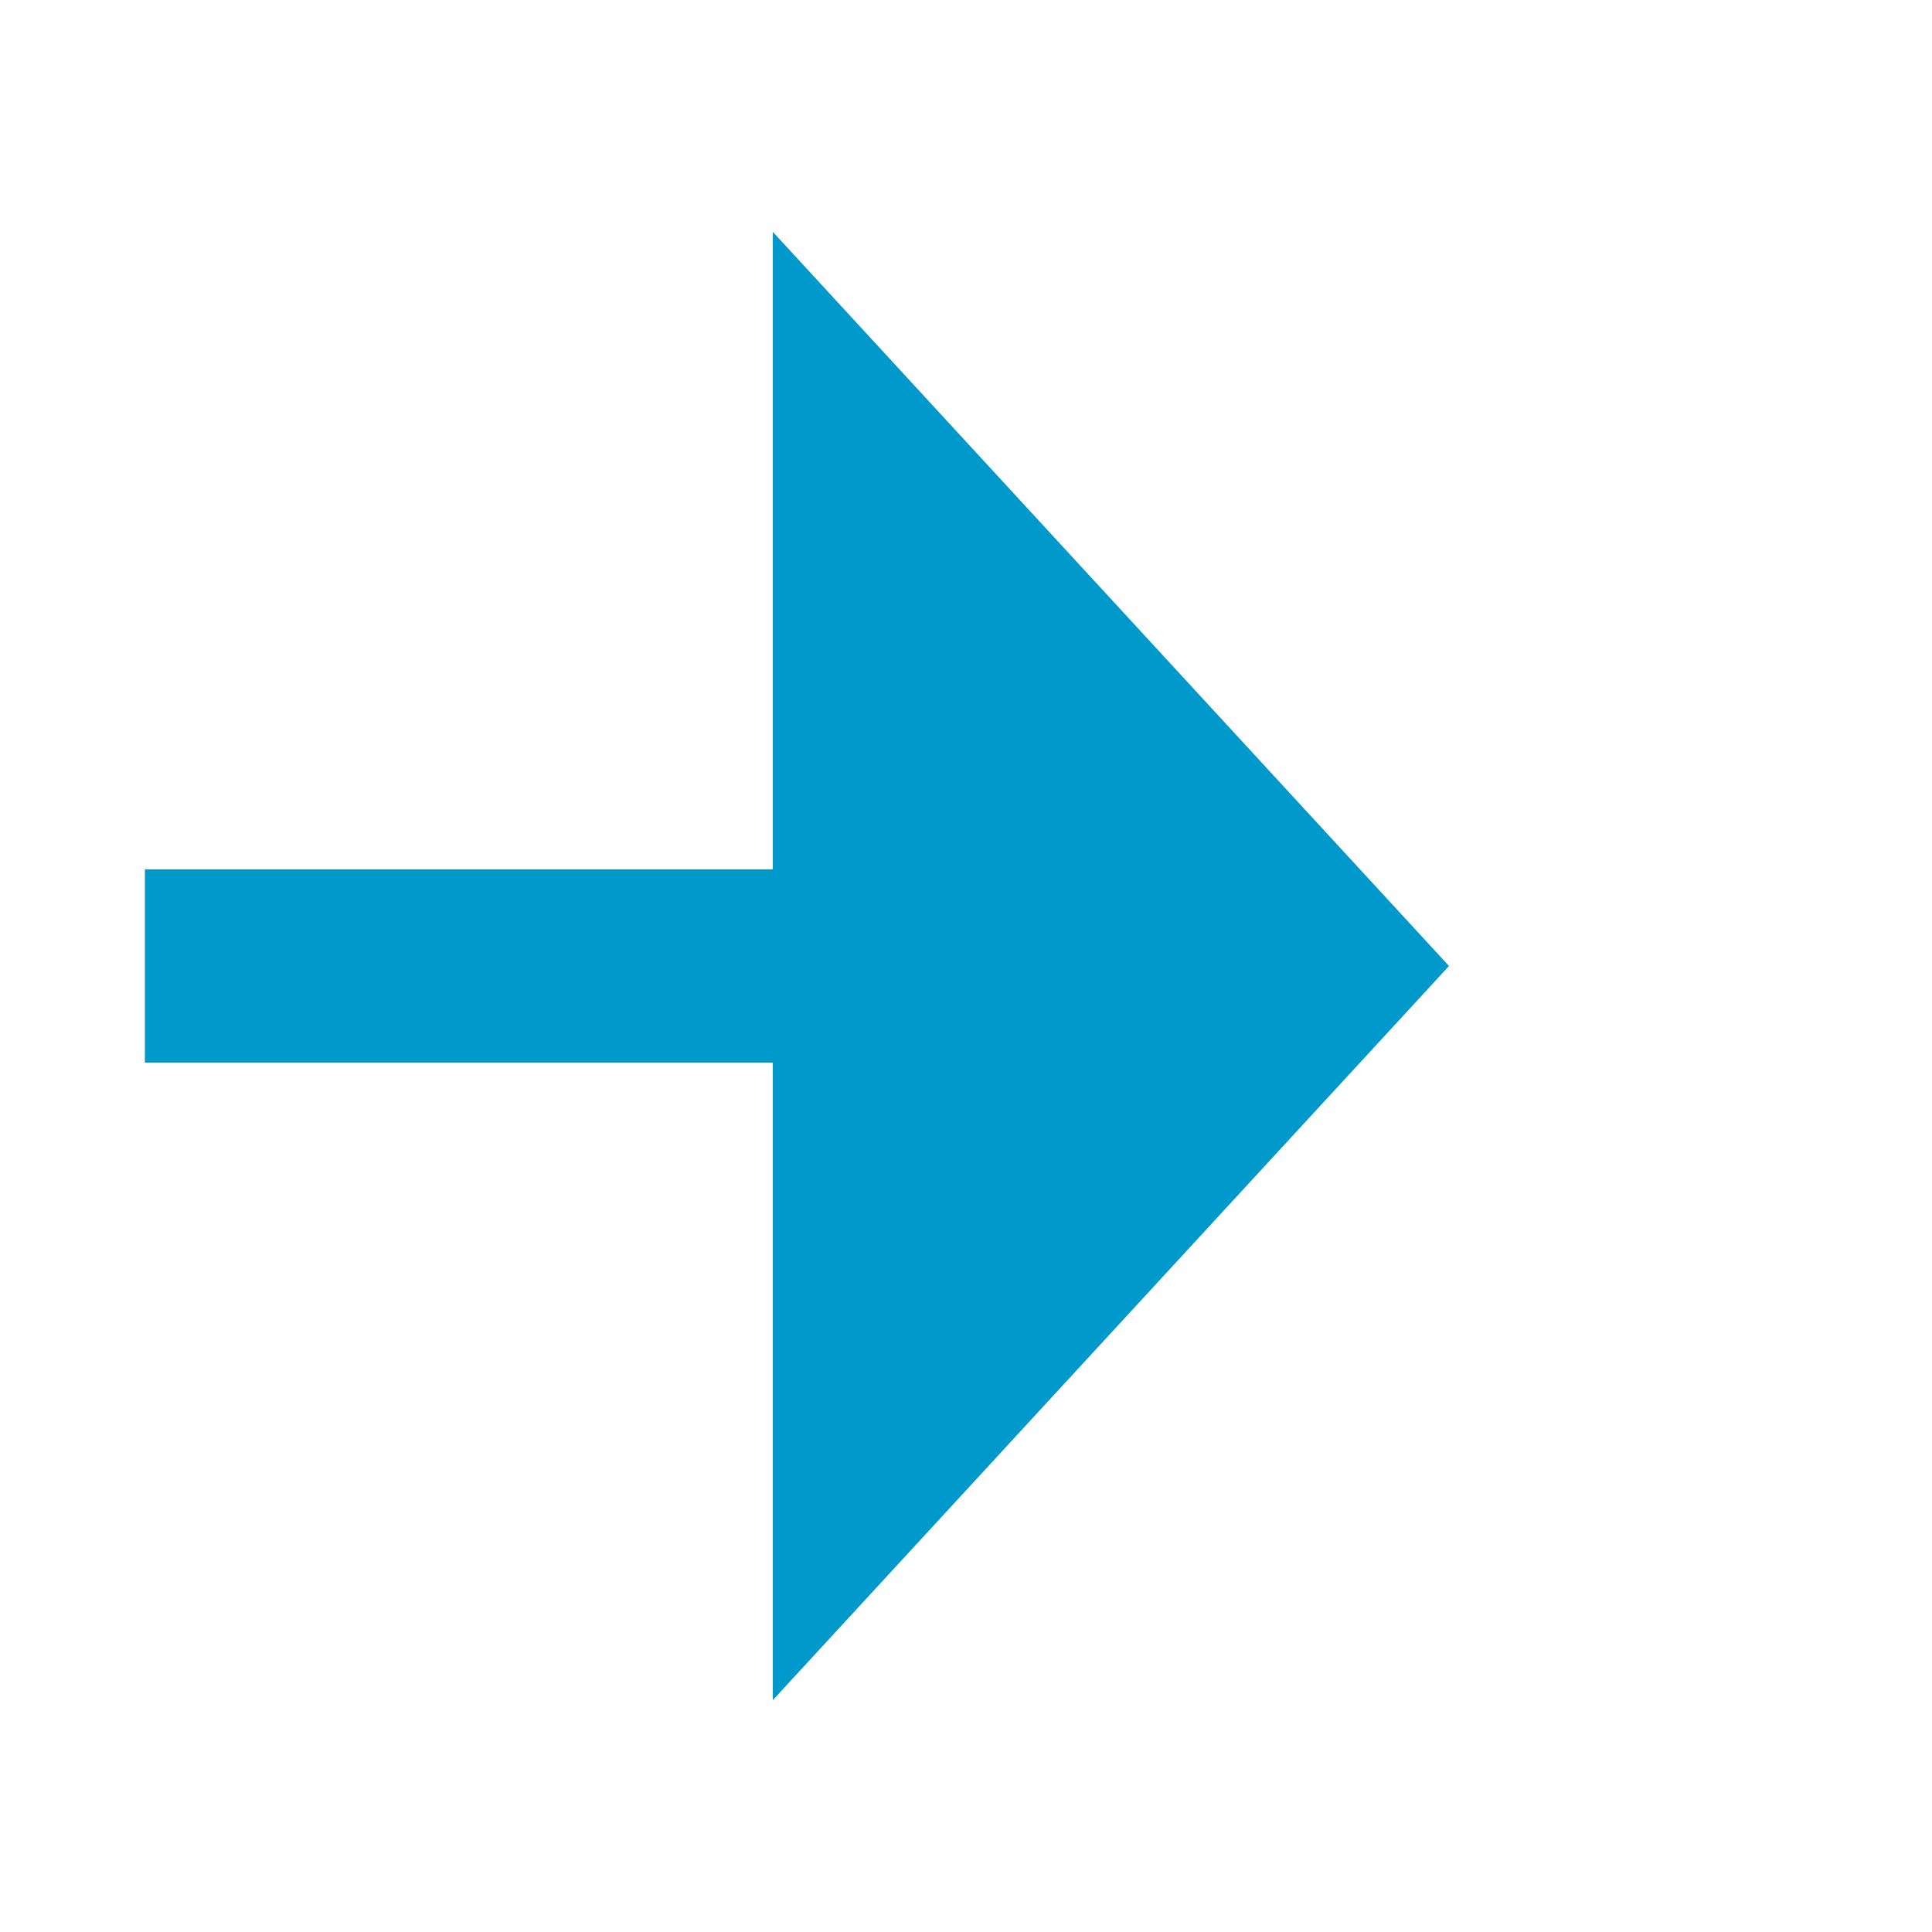 ﻿<?xml version="1.0" encoding="utf-8"?>
<svg version="1.1" xmlns:xlink="http://www.w3.org/1999/xlink" width="20px" height="20px" preserveAspectRatio="xMinYMid meet" viewBox="407 482  20 18" xmlns="http://www.w3.org/2000/svg">
  <defs>
    <mask fill="white" id="clip82">
      <path d="M 373.5 476  L 408.5 476  L 408.5 506  L 373.5 506  Z M 361 476  L 432 476  L 432 506  L 361 506  Z " fill-rule="evenodd" />
    </mask>
  </defs>
  <path d="M 373.5 491  L 361 491  M 408.5 491  L 416 491  " stroke-width="2" stroke="#0099cc" fill="none" />
  <path d="M 415 498.6  L 422 491  L 415 483.4  L 415 498.6  Z " fill-rule="nonzero" fill="#0099cc" stroke="none" mask="url(#clip82)" />
</svg>